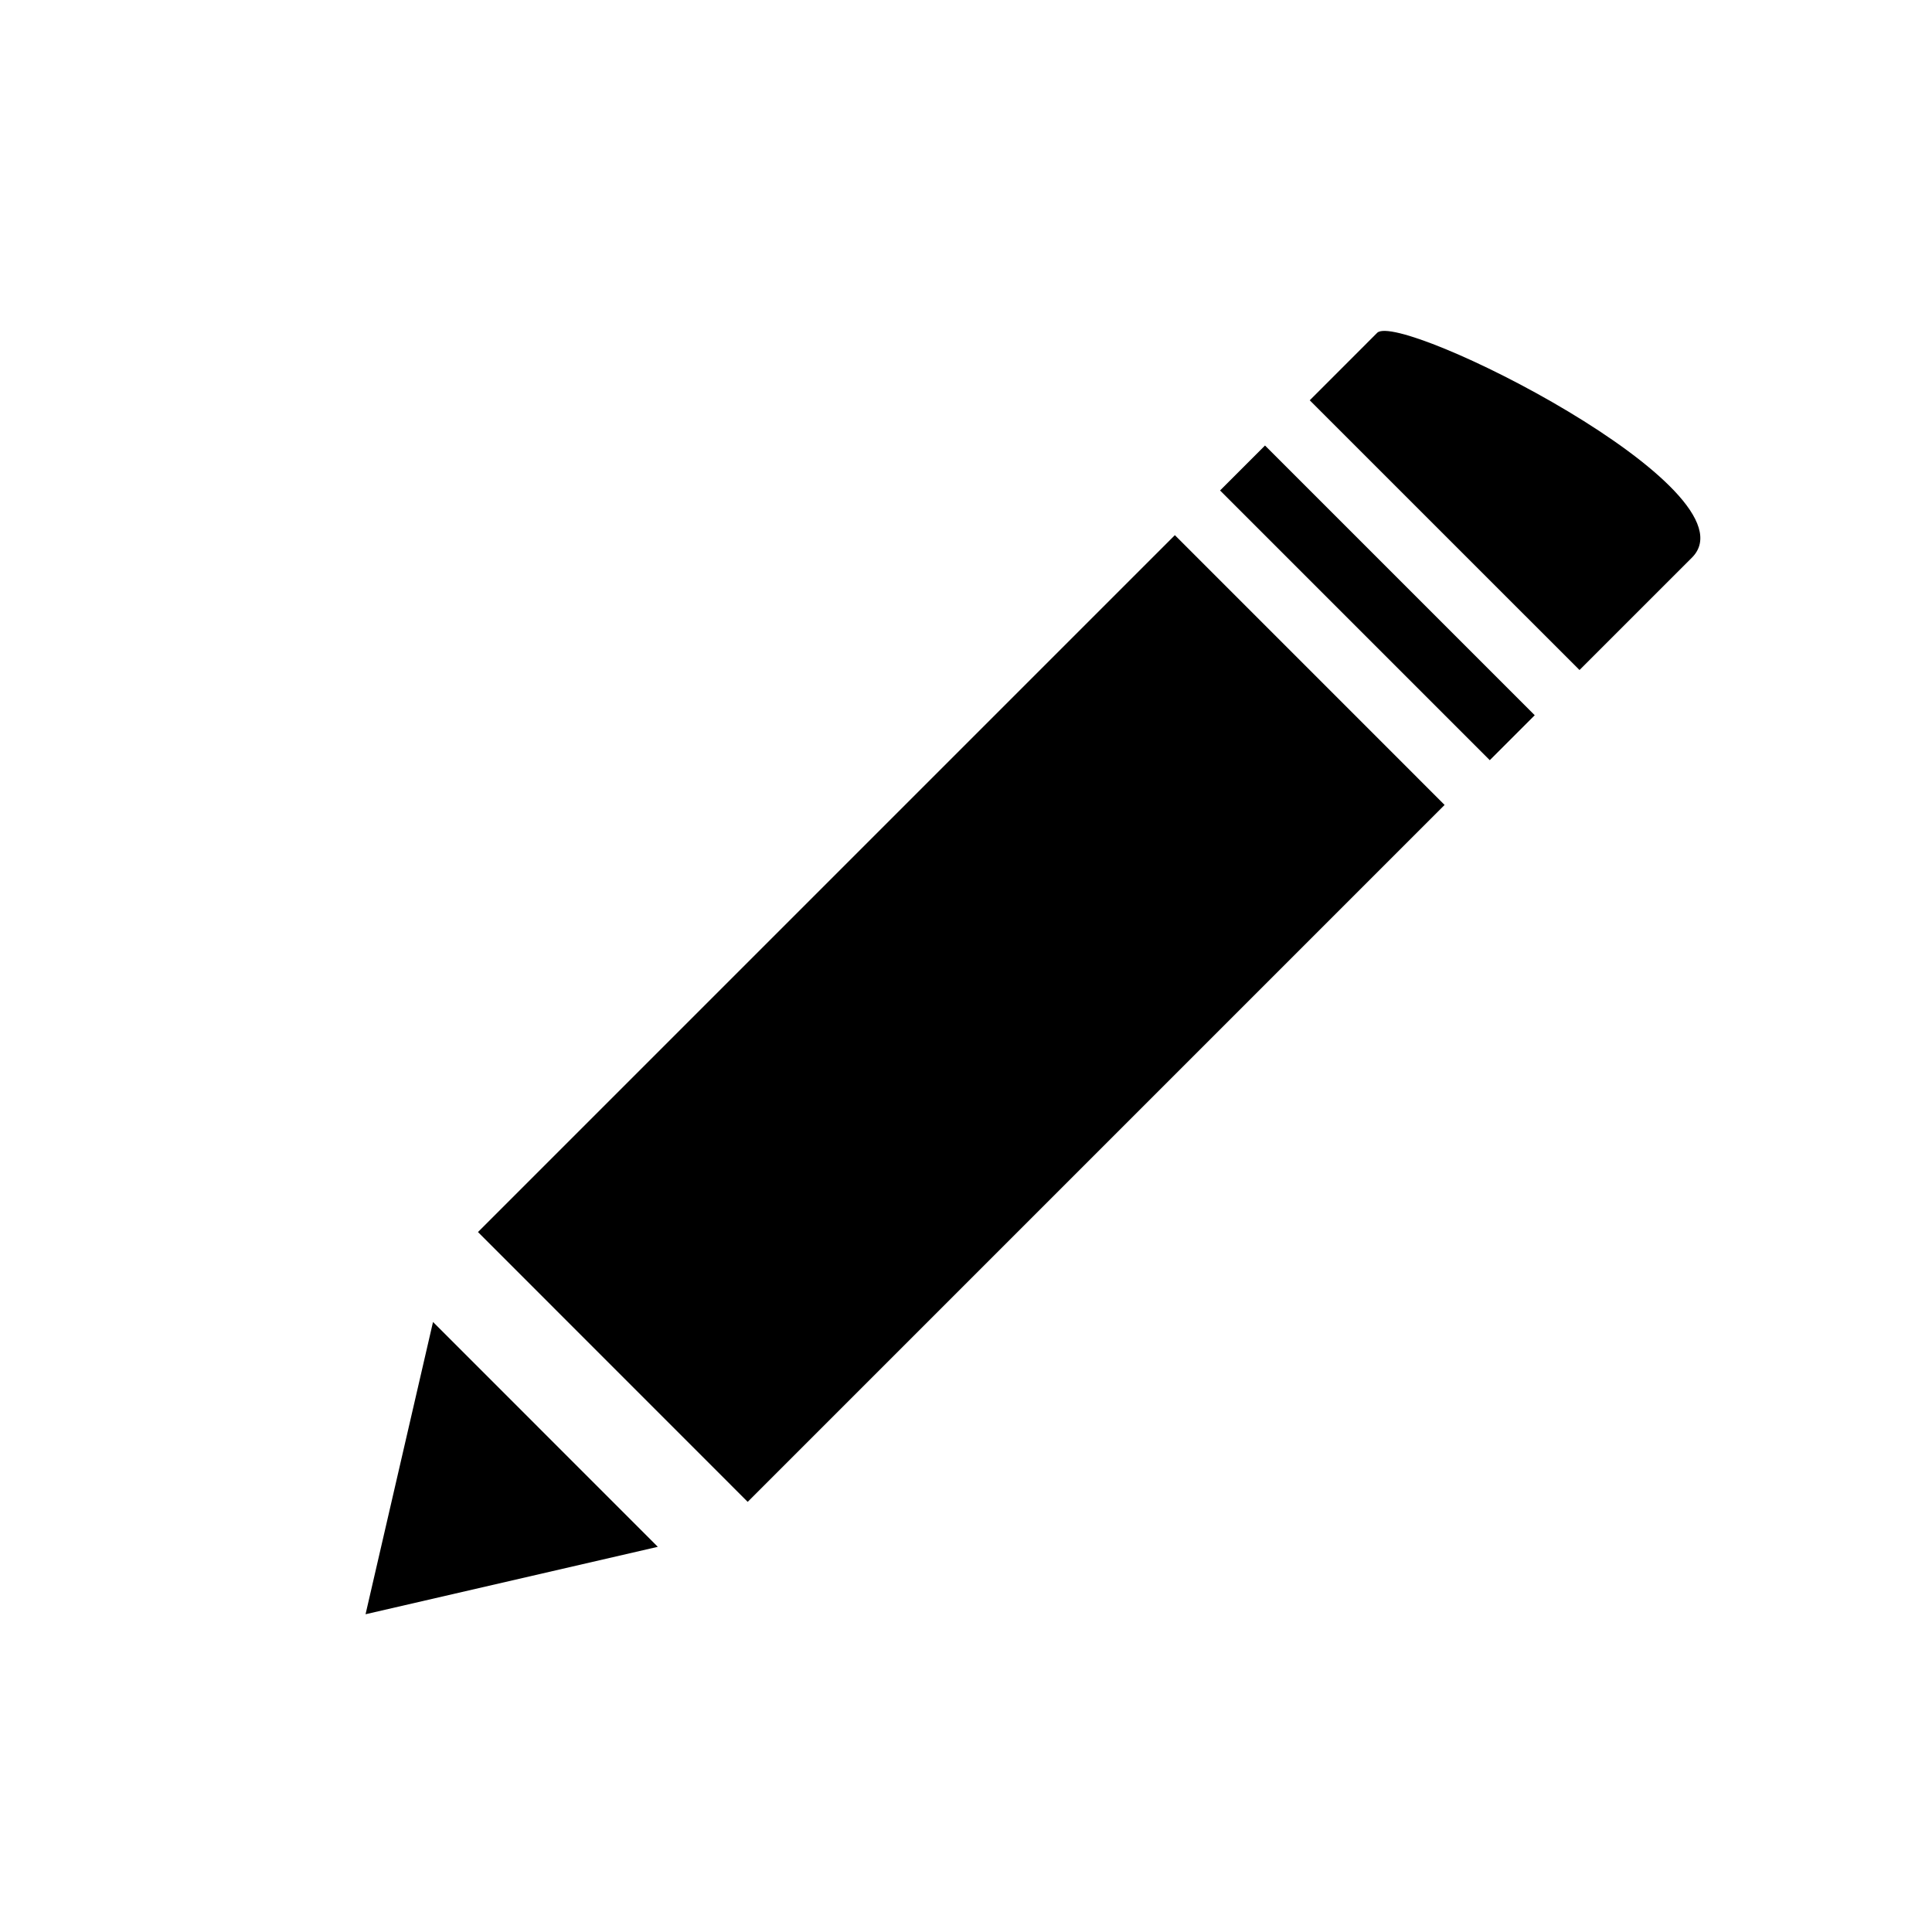 <svg xmlns="http://www.w3.org/2000/svg" xmlns:xlink="http://www.w3.org/1999/xlink" version="1.0" id="Layer_1" x="0px" y="0px" width="100px" height="100px" viewBox="0 0 100 100" enable-background="new 0 0 100 100" xml:space="preserve">
<polyline points="24.74,63.771 60.811,27.7 74.772,41.663 38.701,77.736 "/>
<rect x="61.412" y="29.549" transform="matrix(-0.707 -0.707 0.707 -0.707 99.638 103.657)" width="19.747" height="3.291"/>
<path d="M67.792,20.719c0,0,2.327-2.327,3.49-3.492c1.163-1.164,19.782,8.146,16.292,11.636s-5.819,5.817-5.819,5.817L67.792,20.719  z"/>
<polygon points="22.413,68.425 34.048,80.063 18.921,83.553 "/>
</svg>